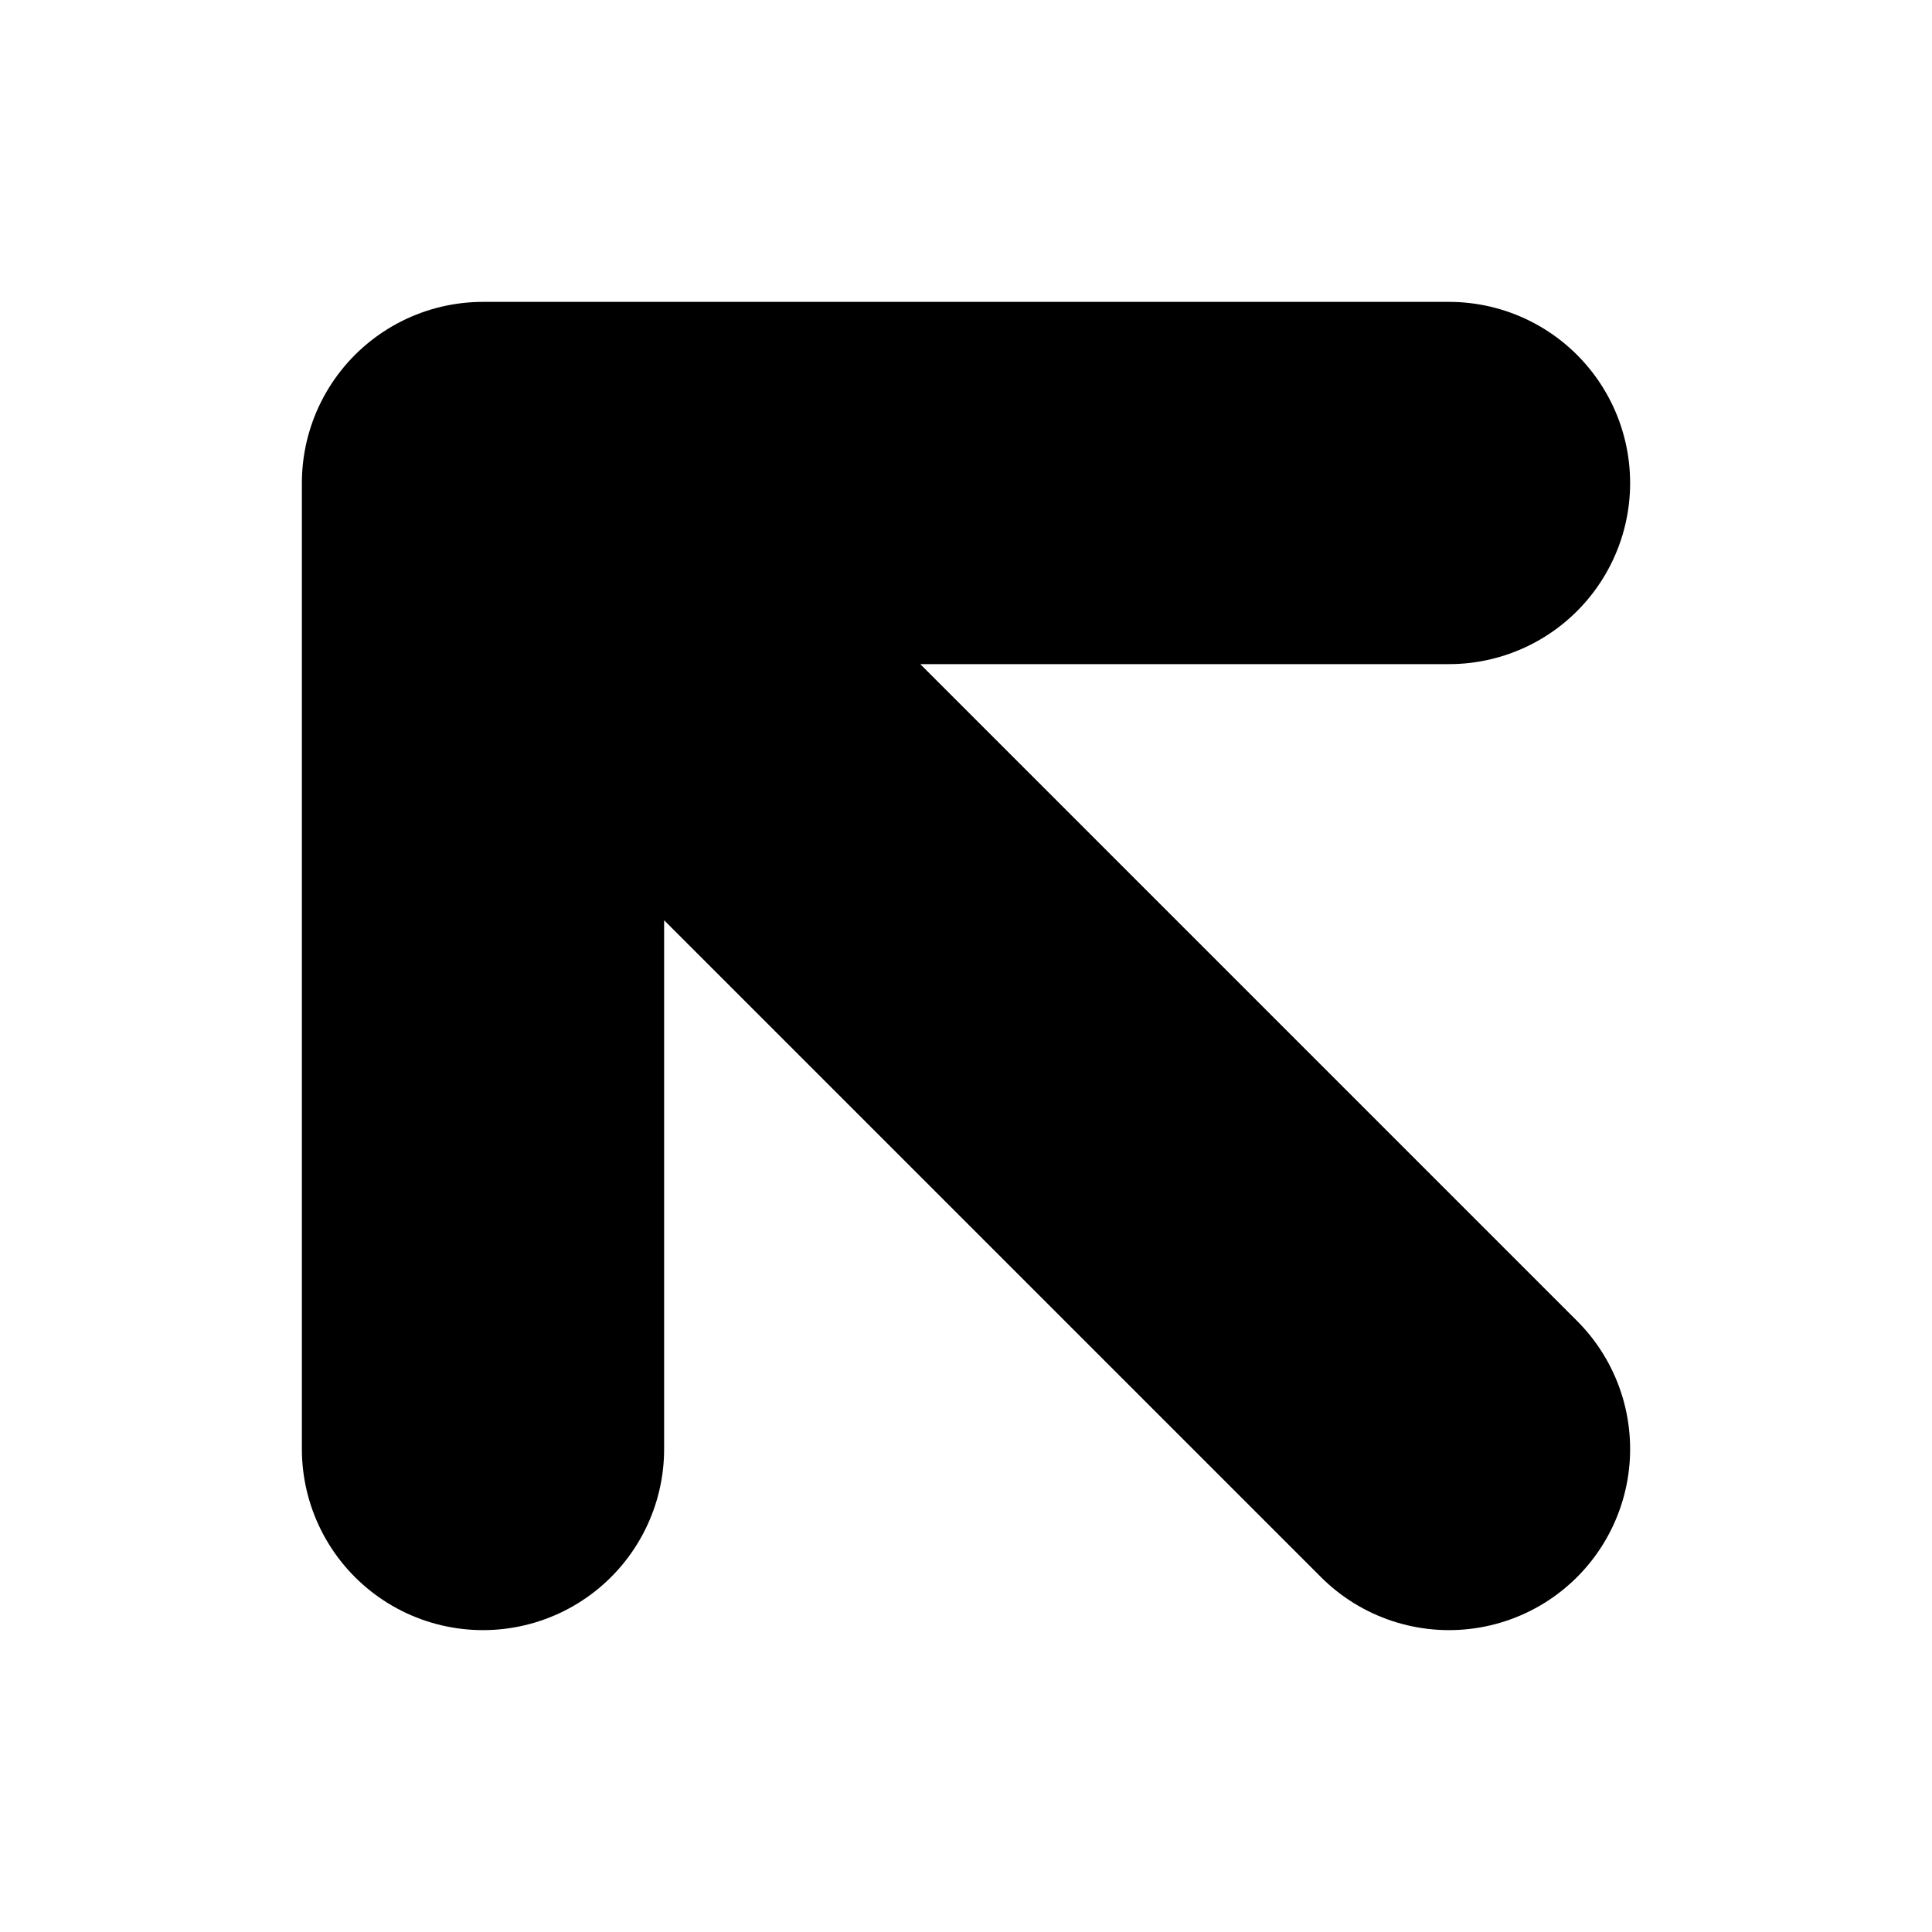 <svg width="16" height="16" viewBox="0 0 16 16" fill="none" xmlns="http://www.w3.org/2000/svg">
<path d="M4 4H12M4 4V12M4 4L12 12" stroke="black" stroke-width="3" stroke-linecap="round" stroke-linejoin="round"/>
</svg>
